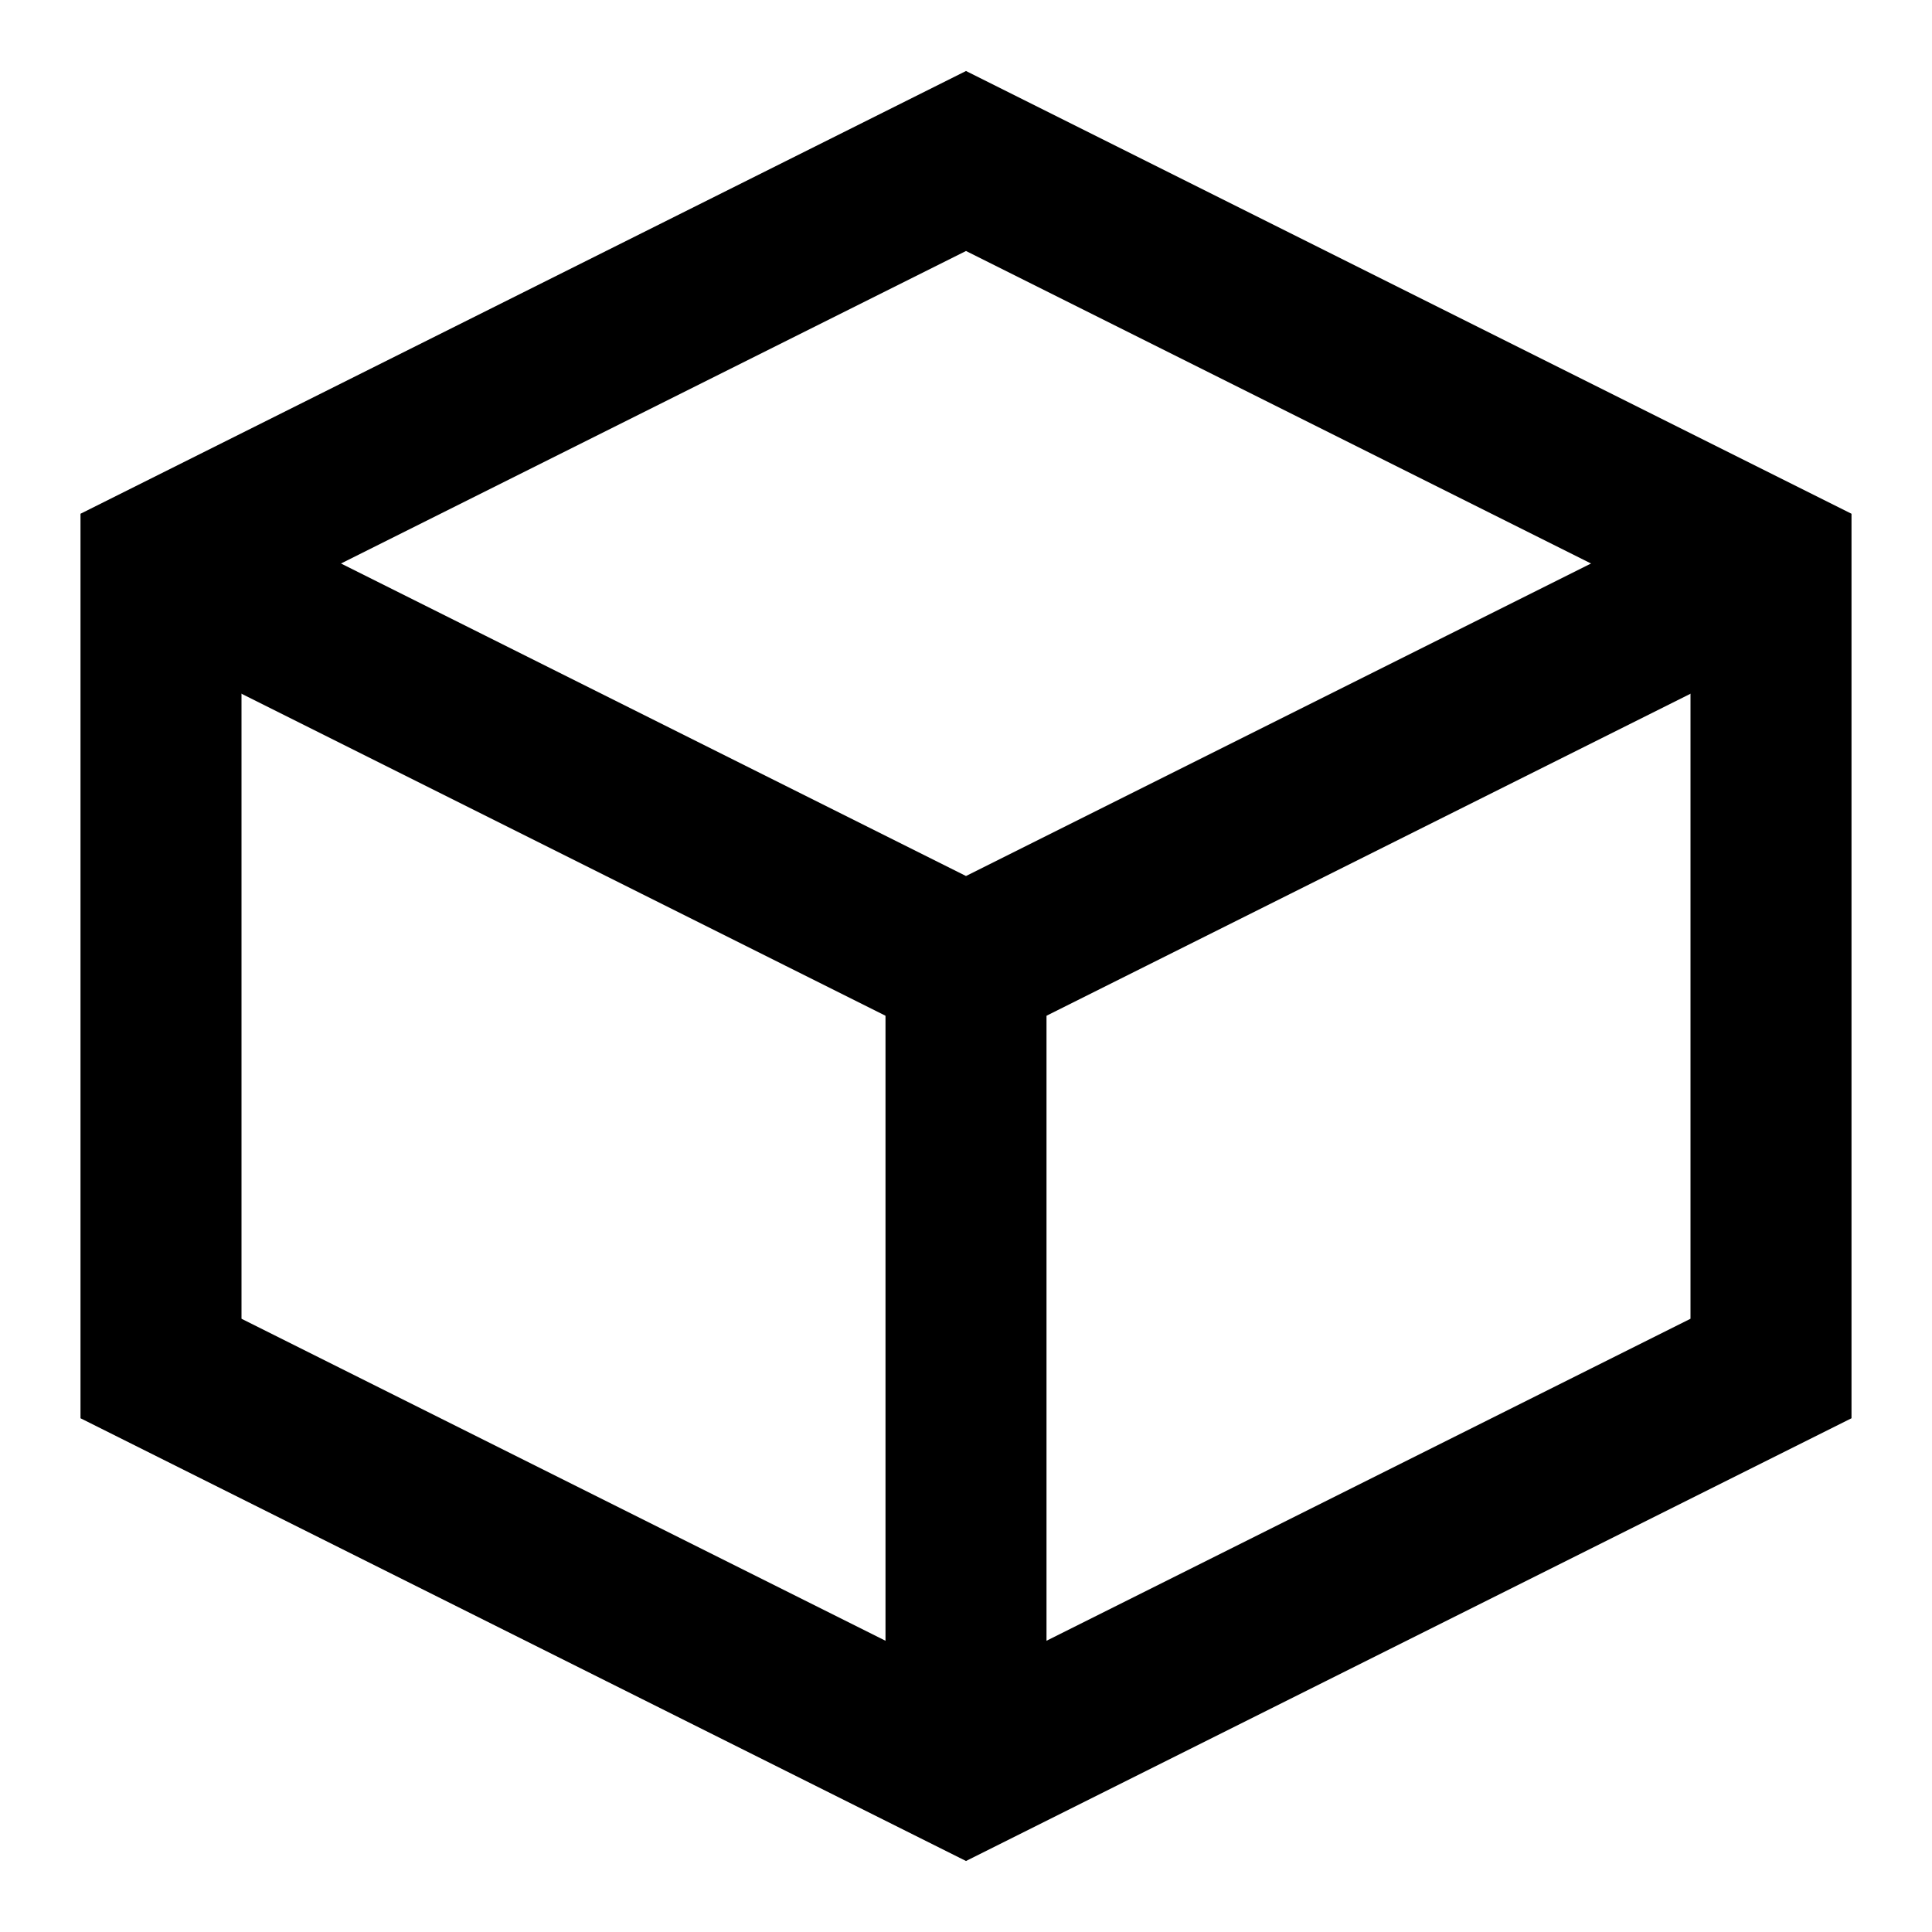 <svg xmlns="http://www.w3.org/2000/svg" viewBox="0 0 24 24">
                <path d="M12,2 L2,7 v10 l10,5 l10,-5 v-10 z" fill="none" stroke="currentColor" stroke-width="2"/>
                <path d="M2,7 L12,12 L22,7" fill="none" stroke="currentColor" stroke-width="2"/>
                <line x1="12" y1="12" x2="12" y2="22" stroke="currentColor" stroke-width="2"/>
            </svg>